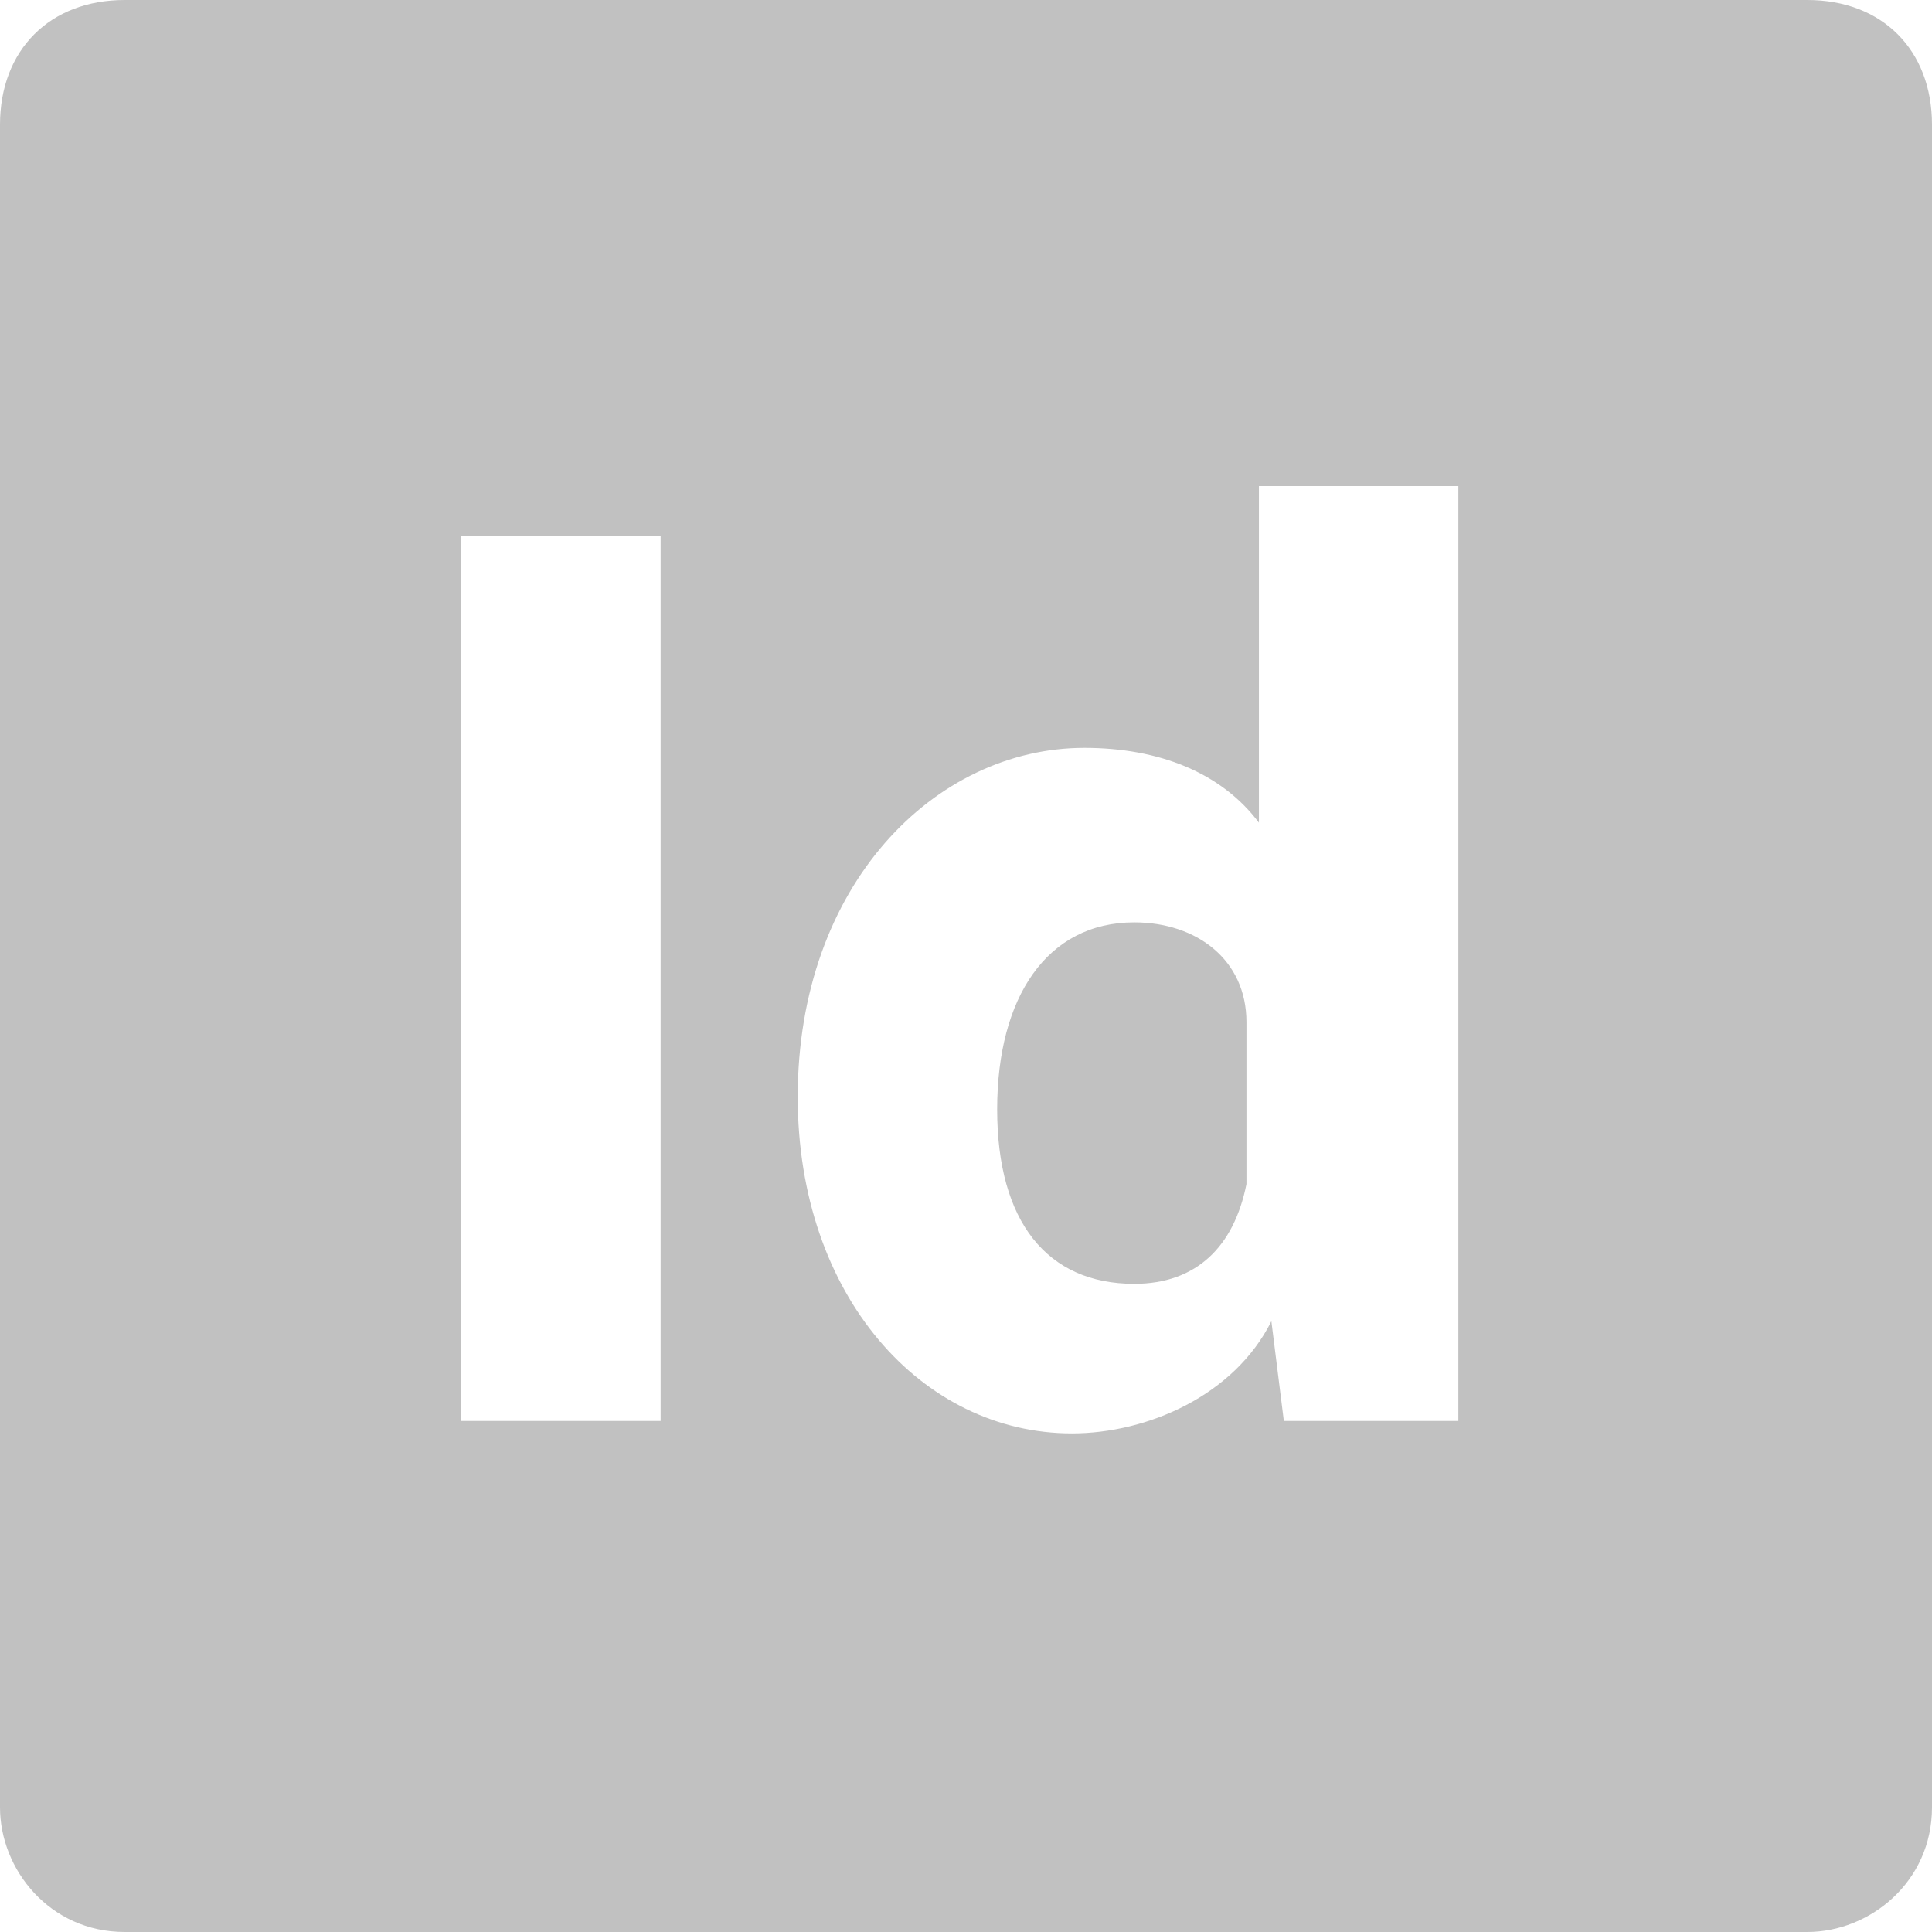 <?xml version="1.0" encoding="utf-8"?>
<!-- Generator: Adobe Illustrator 21.0.0, SVG Export Plug-In . SVG Version: 6.00 Build 0)  -->
<svg version="1.1" id="Capa_1" xmlns="http://www.w3.org/2000/svg" xmlns:xlink="http://www.w3.org/1999/xlink" x="0px" y="0px"
	 viewBox="0 0 15.5 15.5" style="enable-background:new 0 0 15.5 15.5;" xml:space="preserve">
<style type="text/css">
	.st0{fill:#C1C1C1;}
</style>
<g>
	<g>
		<g>
			<path class="st0" d="M9.1,7.4C8.4,7.4,8,8,8,8.9c0,0.9,0.4,1.4,1.1,1.4c0.5,0,0.8-0.3,0.9-0.8c0-0.1,0-0.2,0-0.4V8.5
				c0-0.1,0-0.2,0-0.3C10,7.7,9.6,7.4,9.1,7.4z"/>
			<path class="st0" d="M14.5,0H1C0.4,0,0,0.4,0,1v13.5c0,0.5,0.4,1,1,1h13.5c0.5,0,1-0.4,1-1V1C15.5,0.4,15.1,0,14.5,0z M5.4,11.4
				H3.7V4.3h1.6V11.4z M10.3,11.4l-0.1-0.8h0c-0.3,0.6-1,0.9-1.6,0.9c-1.2,0-2.2-1.1-2.2-2.7c0-1.7,1.1-2.8,2.3-2.8
				c0.6,0,1.1,0.2,1.4,0.6h0V3.9h1.6v6c0,0.6,0,1.2,0,1.5L10.3,11.4L10.3,11.4z"/>
		</g>
	</g>
</g>
</svg>
